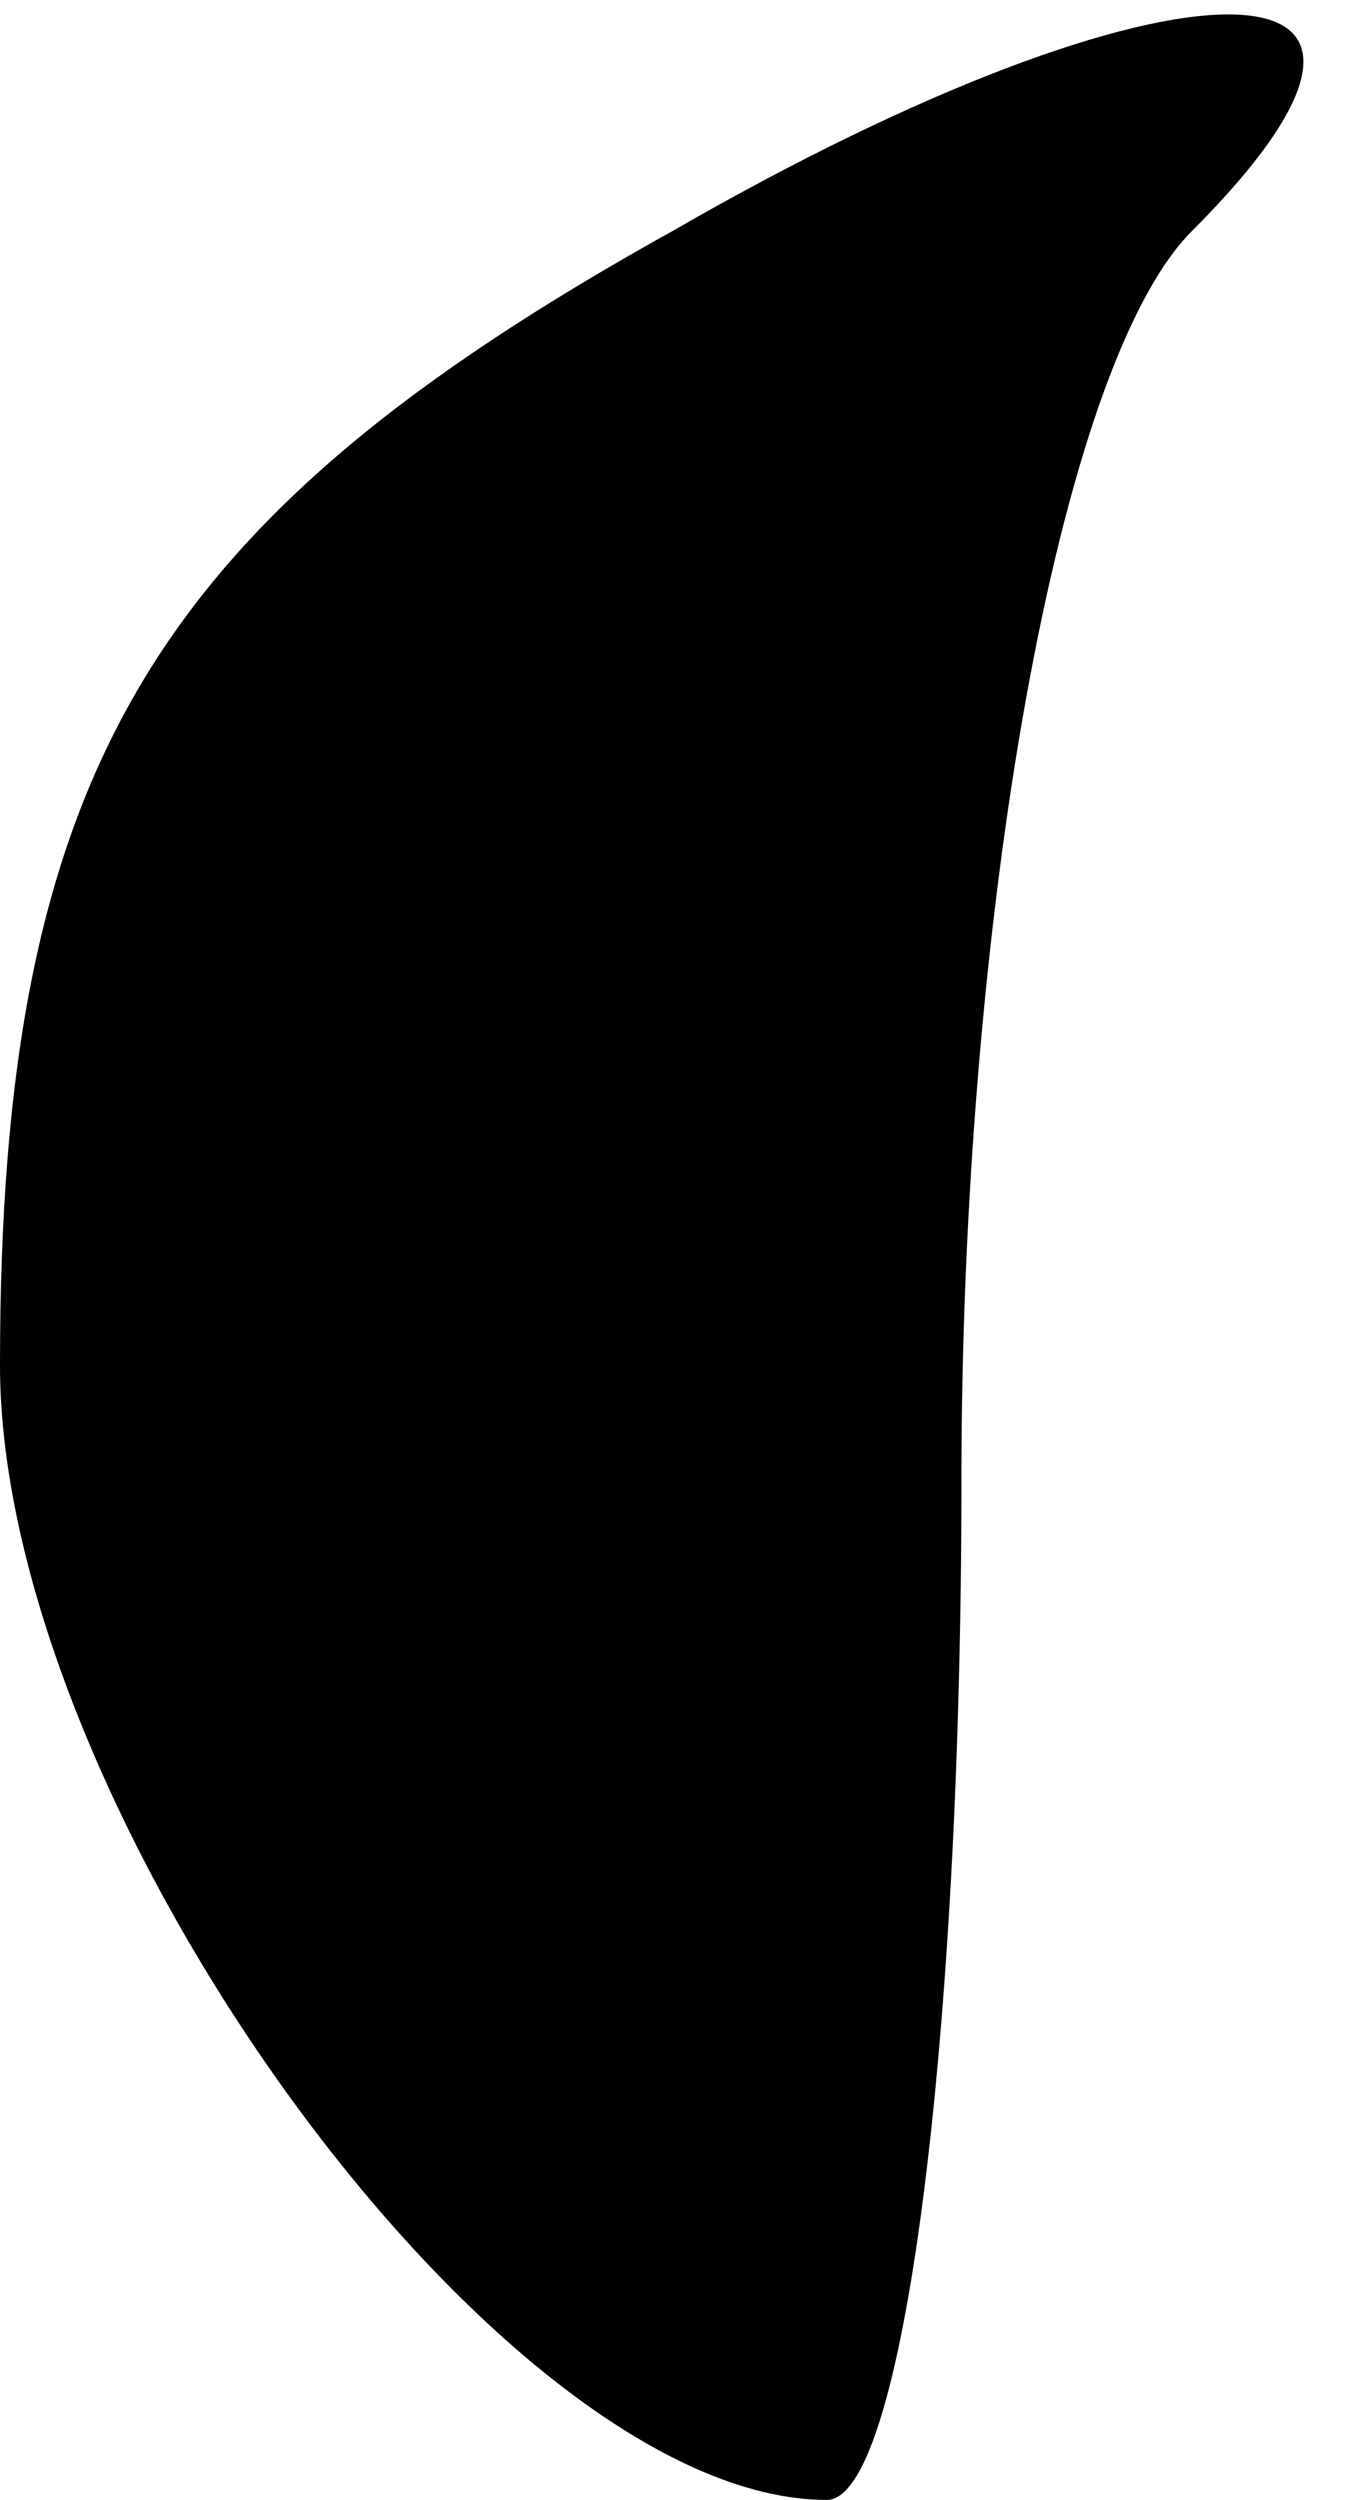 <?xml version="1.0" standalone="no"?>
<!DOCTYPE svg PUBLIC "-//W3C//DTD SVG 20010904//EN"
 "http://www.w3.org/TR/2001/REC-SVG-20010904/DTD/svg10.dtd">
<svg version="1.0" xmlns="http://www.w3.org/2000/svg"
 width="7pt" height="13pt" viewBox="0 0 7 13"
 preserveAspectRatio="xMidYMid meet">
<g transform="translate(0,13) scale(0.1,-0.1)"
fill="#000000" stroke="none">
<path fill="#000000" stroke="none" d="M35 118 c-27 -15 -35 -28 -35 -59 0
-23 26 -59 43 -59 4 0 7 24 7 53 0 29 5 58 12 65 15 15 -1 15 -27 0z"/>
</g>
</svg>
